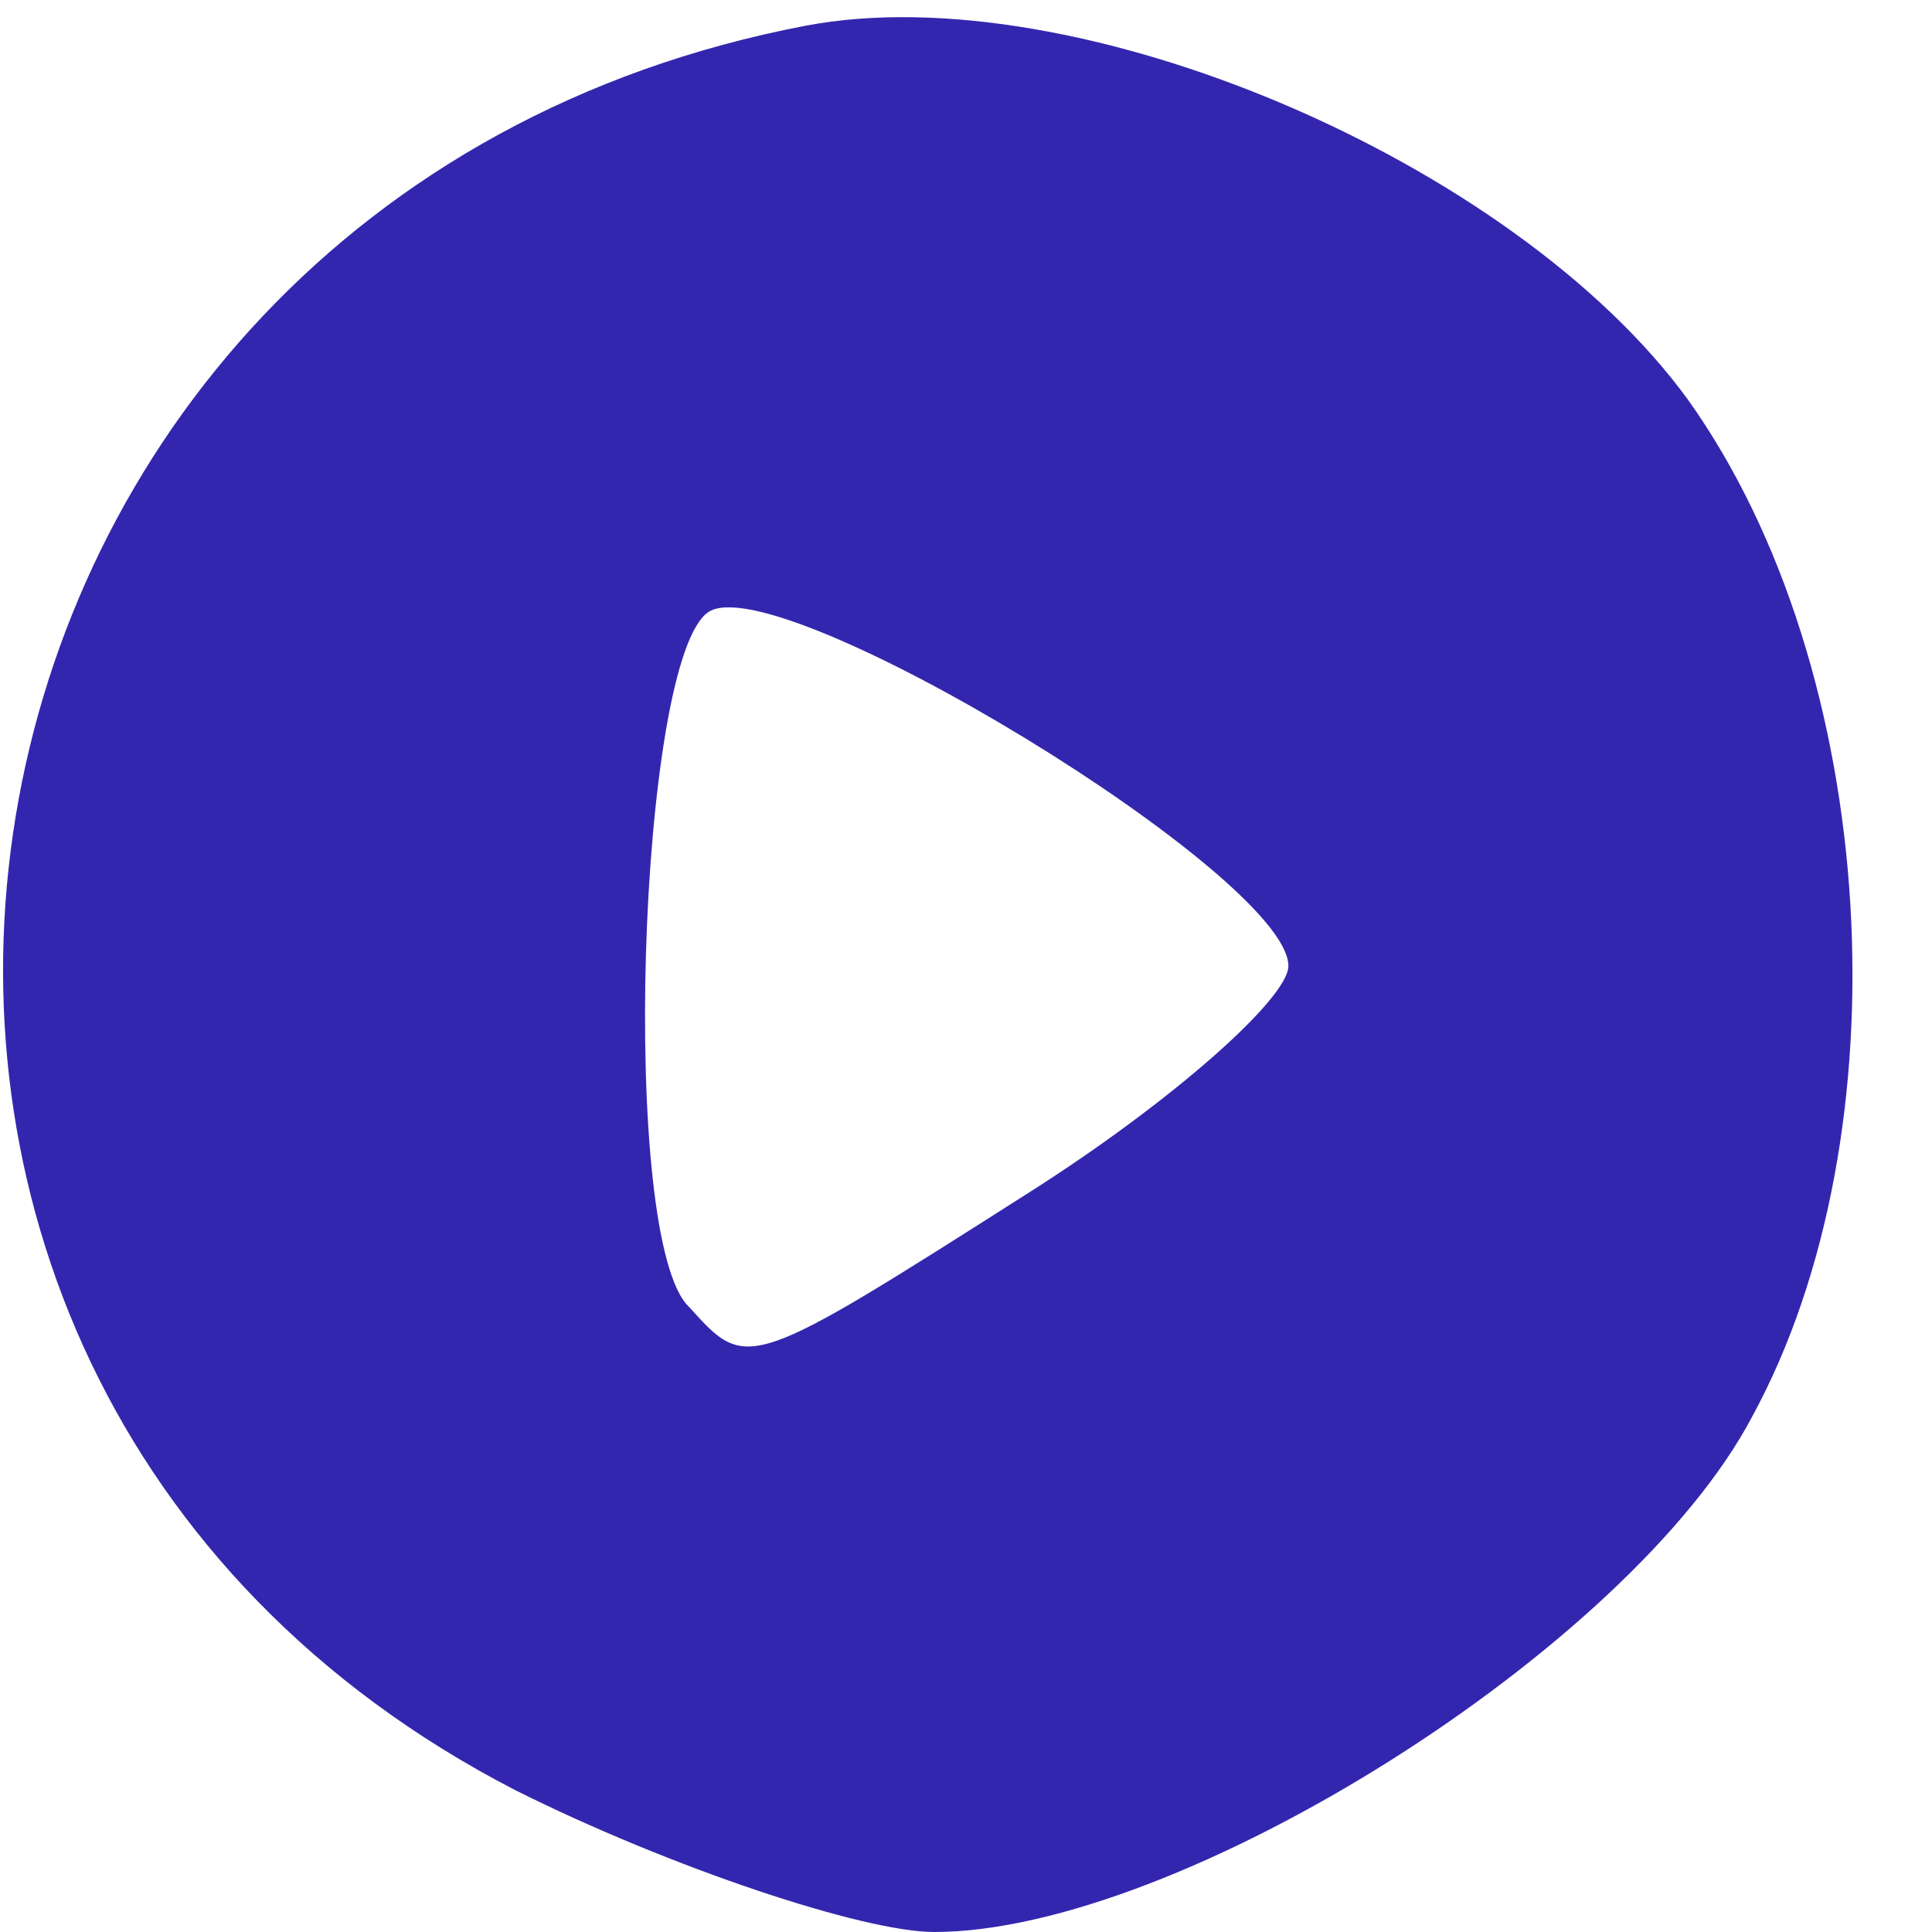 <svg width="15" height="15" viewBox="0 0 15 15" fill="none" xmlns="http://www.w3.org/2000/svg">
<path d="M4.003 13.9C-2.297 10.65 -0.797 1.55 6.253 0.2C8.353 -0.2 11.753 1.25 13.103 3.1C14.603 5.2 14.803 8.8 13.603 11C12.653 12.8 9.153 15 7.253 15C6.703 15 5.203 14.5 4.003 13.9ZM8.003 9.25C9.103 8.55 10.003 7.75 10.003 7.5C10.003 6.8 6.053 4.4 5.503 4.75C4.953 5.1 4.803 9.65 5.353 10.15C5.803 10.65 5.803 10.65 8.003 9.25Z" fill="#3326AE"/>
</svg>
